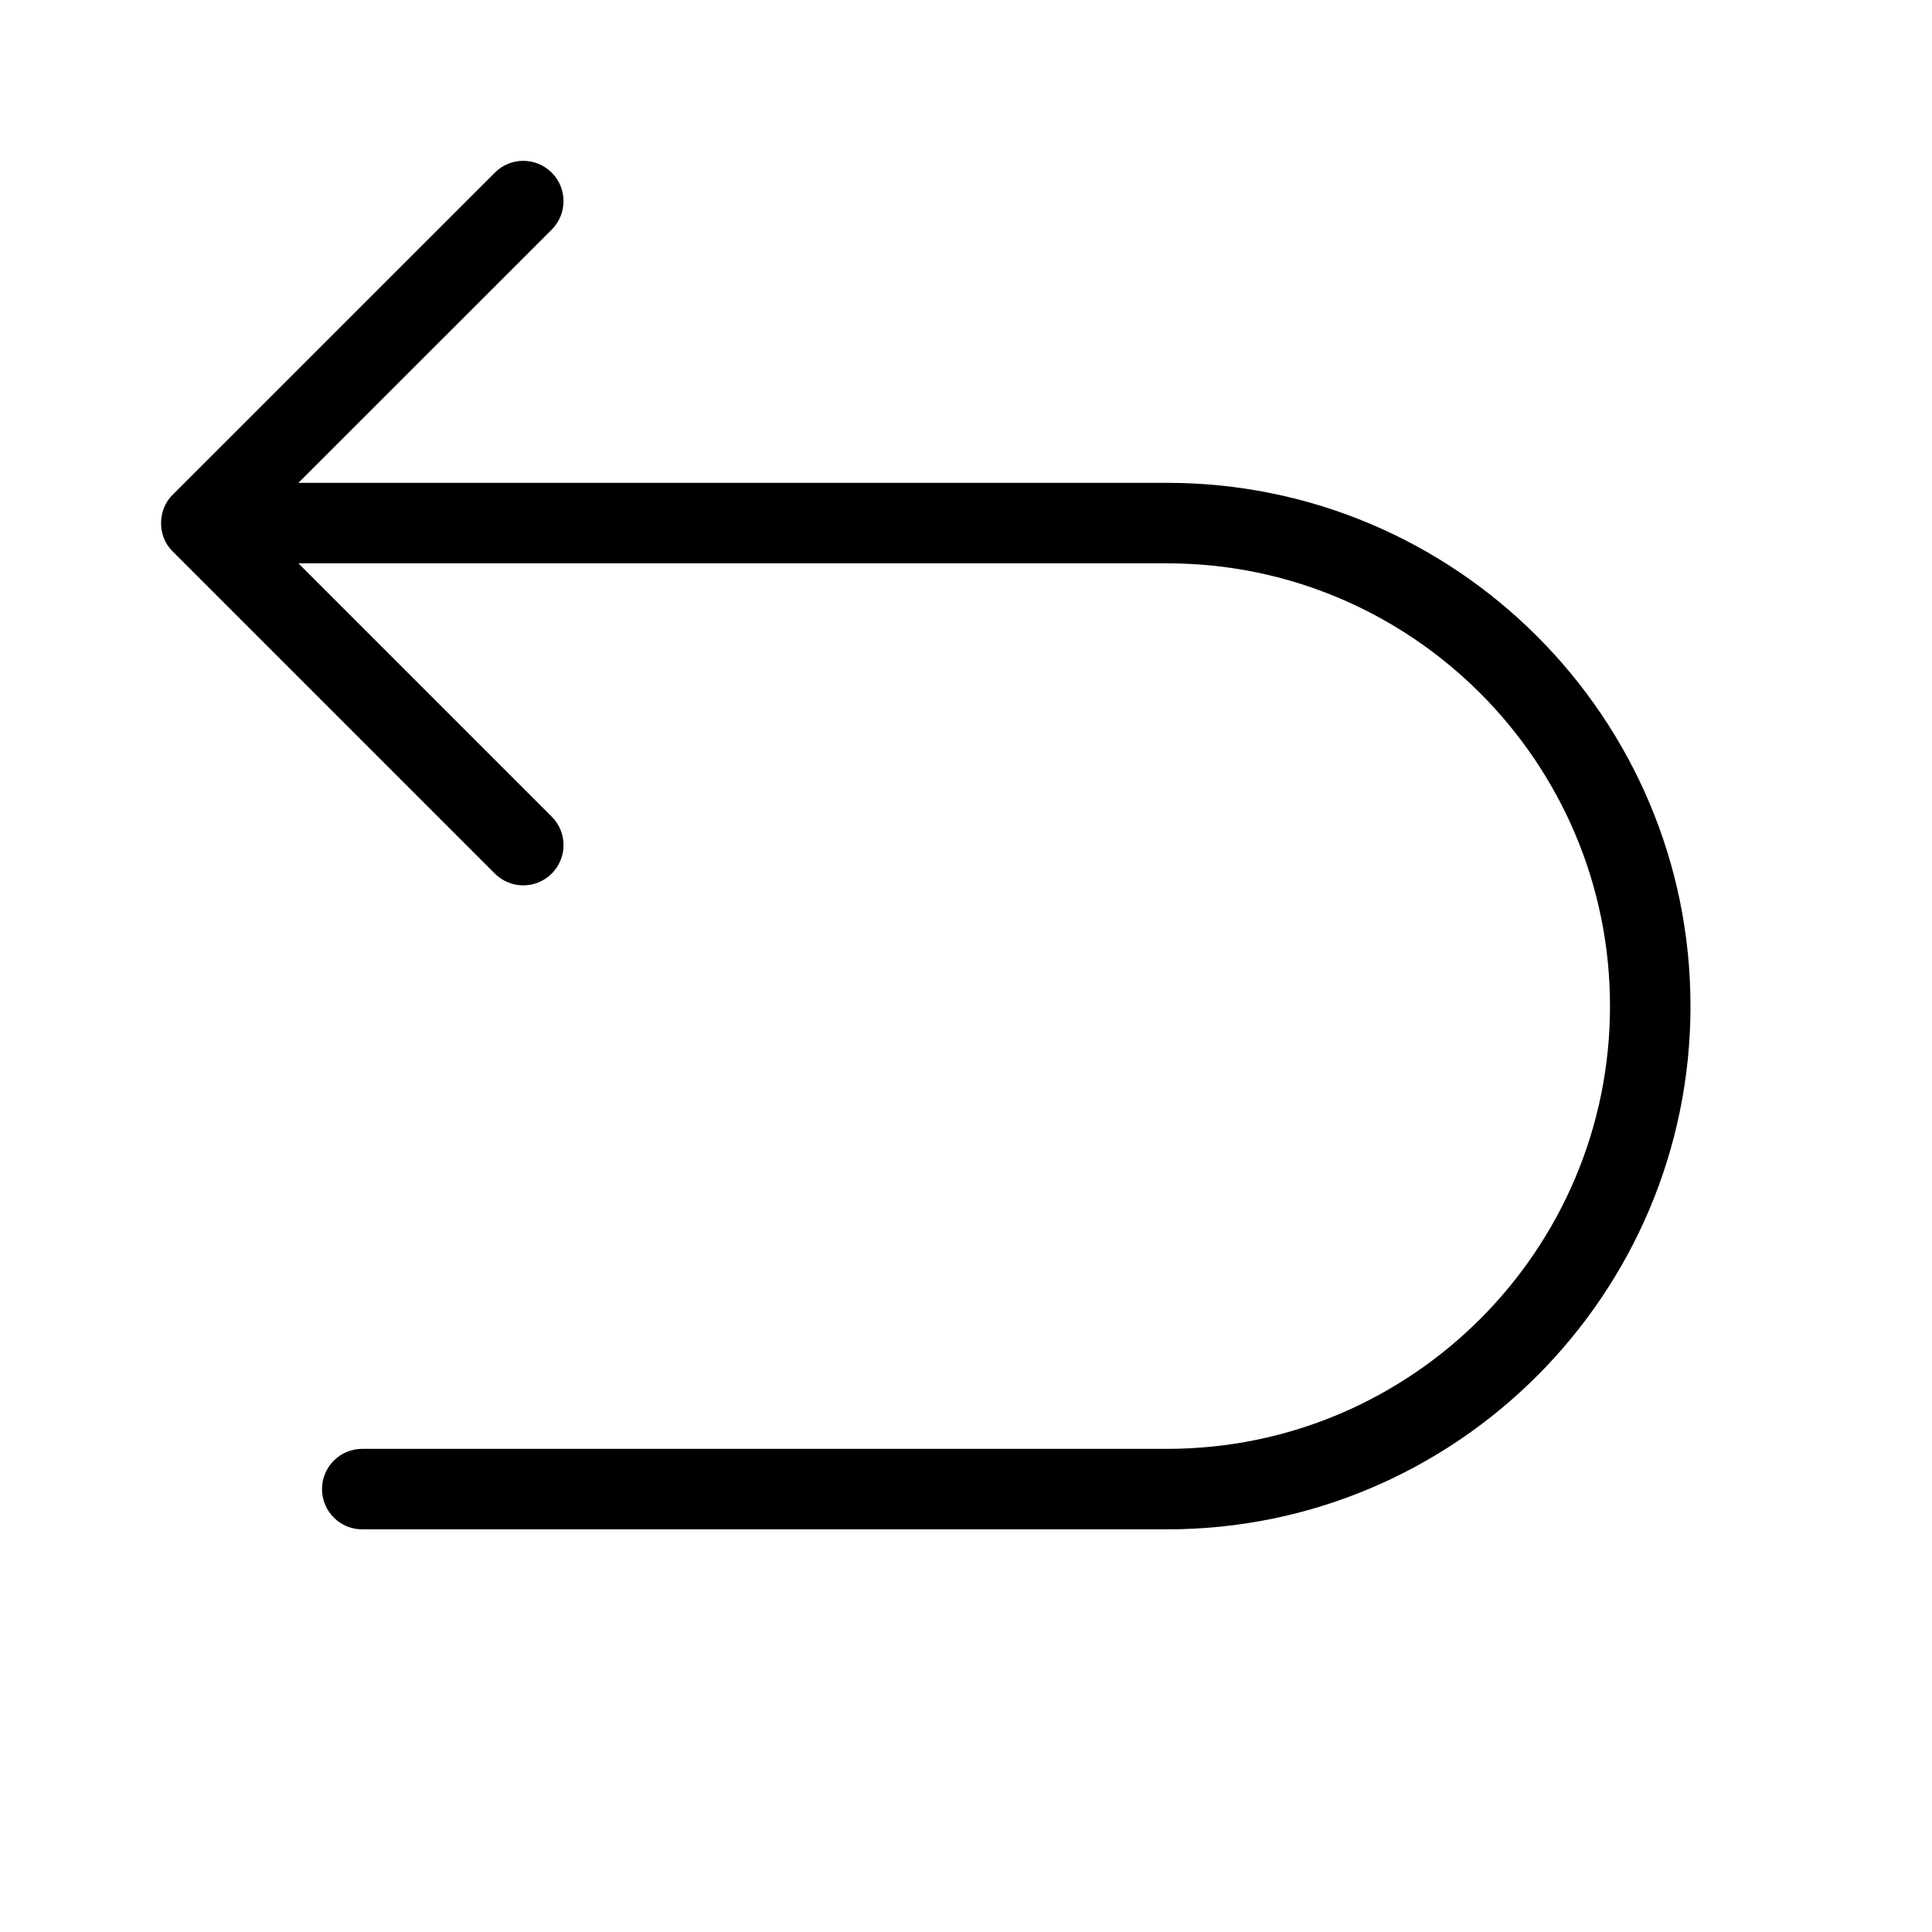 <svg height="512" viewBox="0 0 24 24" width="512" xmlns="http://www.w3.org/2000/svg"><g id="direction/u-turn-left-alt" fill="none" fill-rule="evenodd"><path id="Fill-80" d="m2.135 6.84s.013.013.013.013l3.999 3.999c.195.195.511.195.707 0 .195-.196.195-.512 0-.707l-3.147-3.147h10.793c3.032 0 5.5 2.467 5.5 5.5s-2.468 5.5-5.5 5.5h-10c-.276 0-.5.224-.5.5 0 .277.224.5.5.5h10c3.584 0 6.5-2.916 6.5-6.5s-2.916-6.5-6.5-6.5h-10.793l3.147-3.146c.195-.196.195-.512 0-.707-.196-.196-.512-.196-.707 0l-3.999 3.998c-.19.181-.198.507-.013.697" fill="rgb(0,0,0)"/></g></svg>